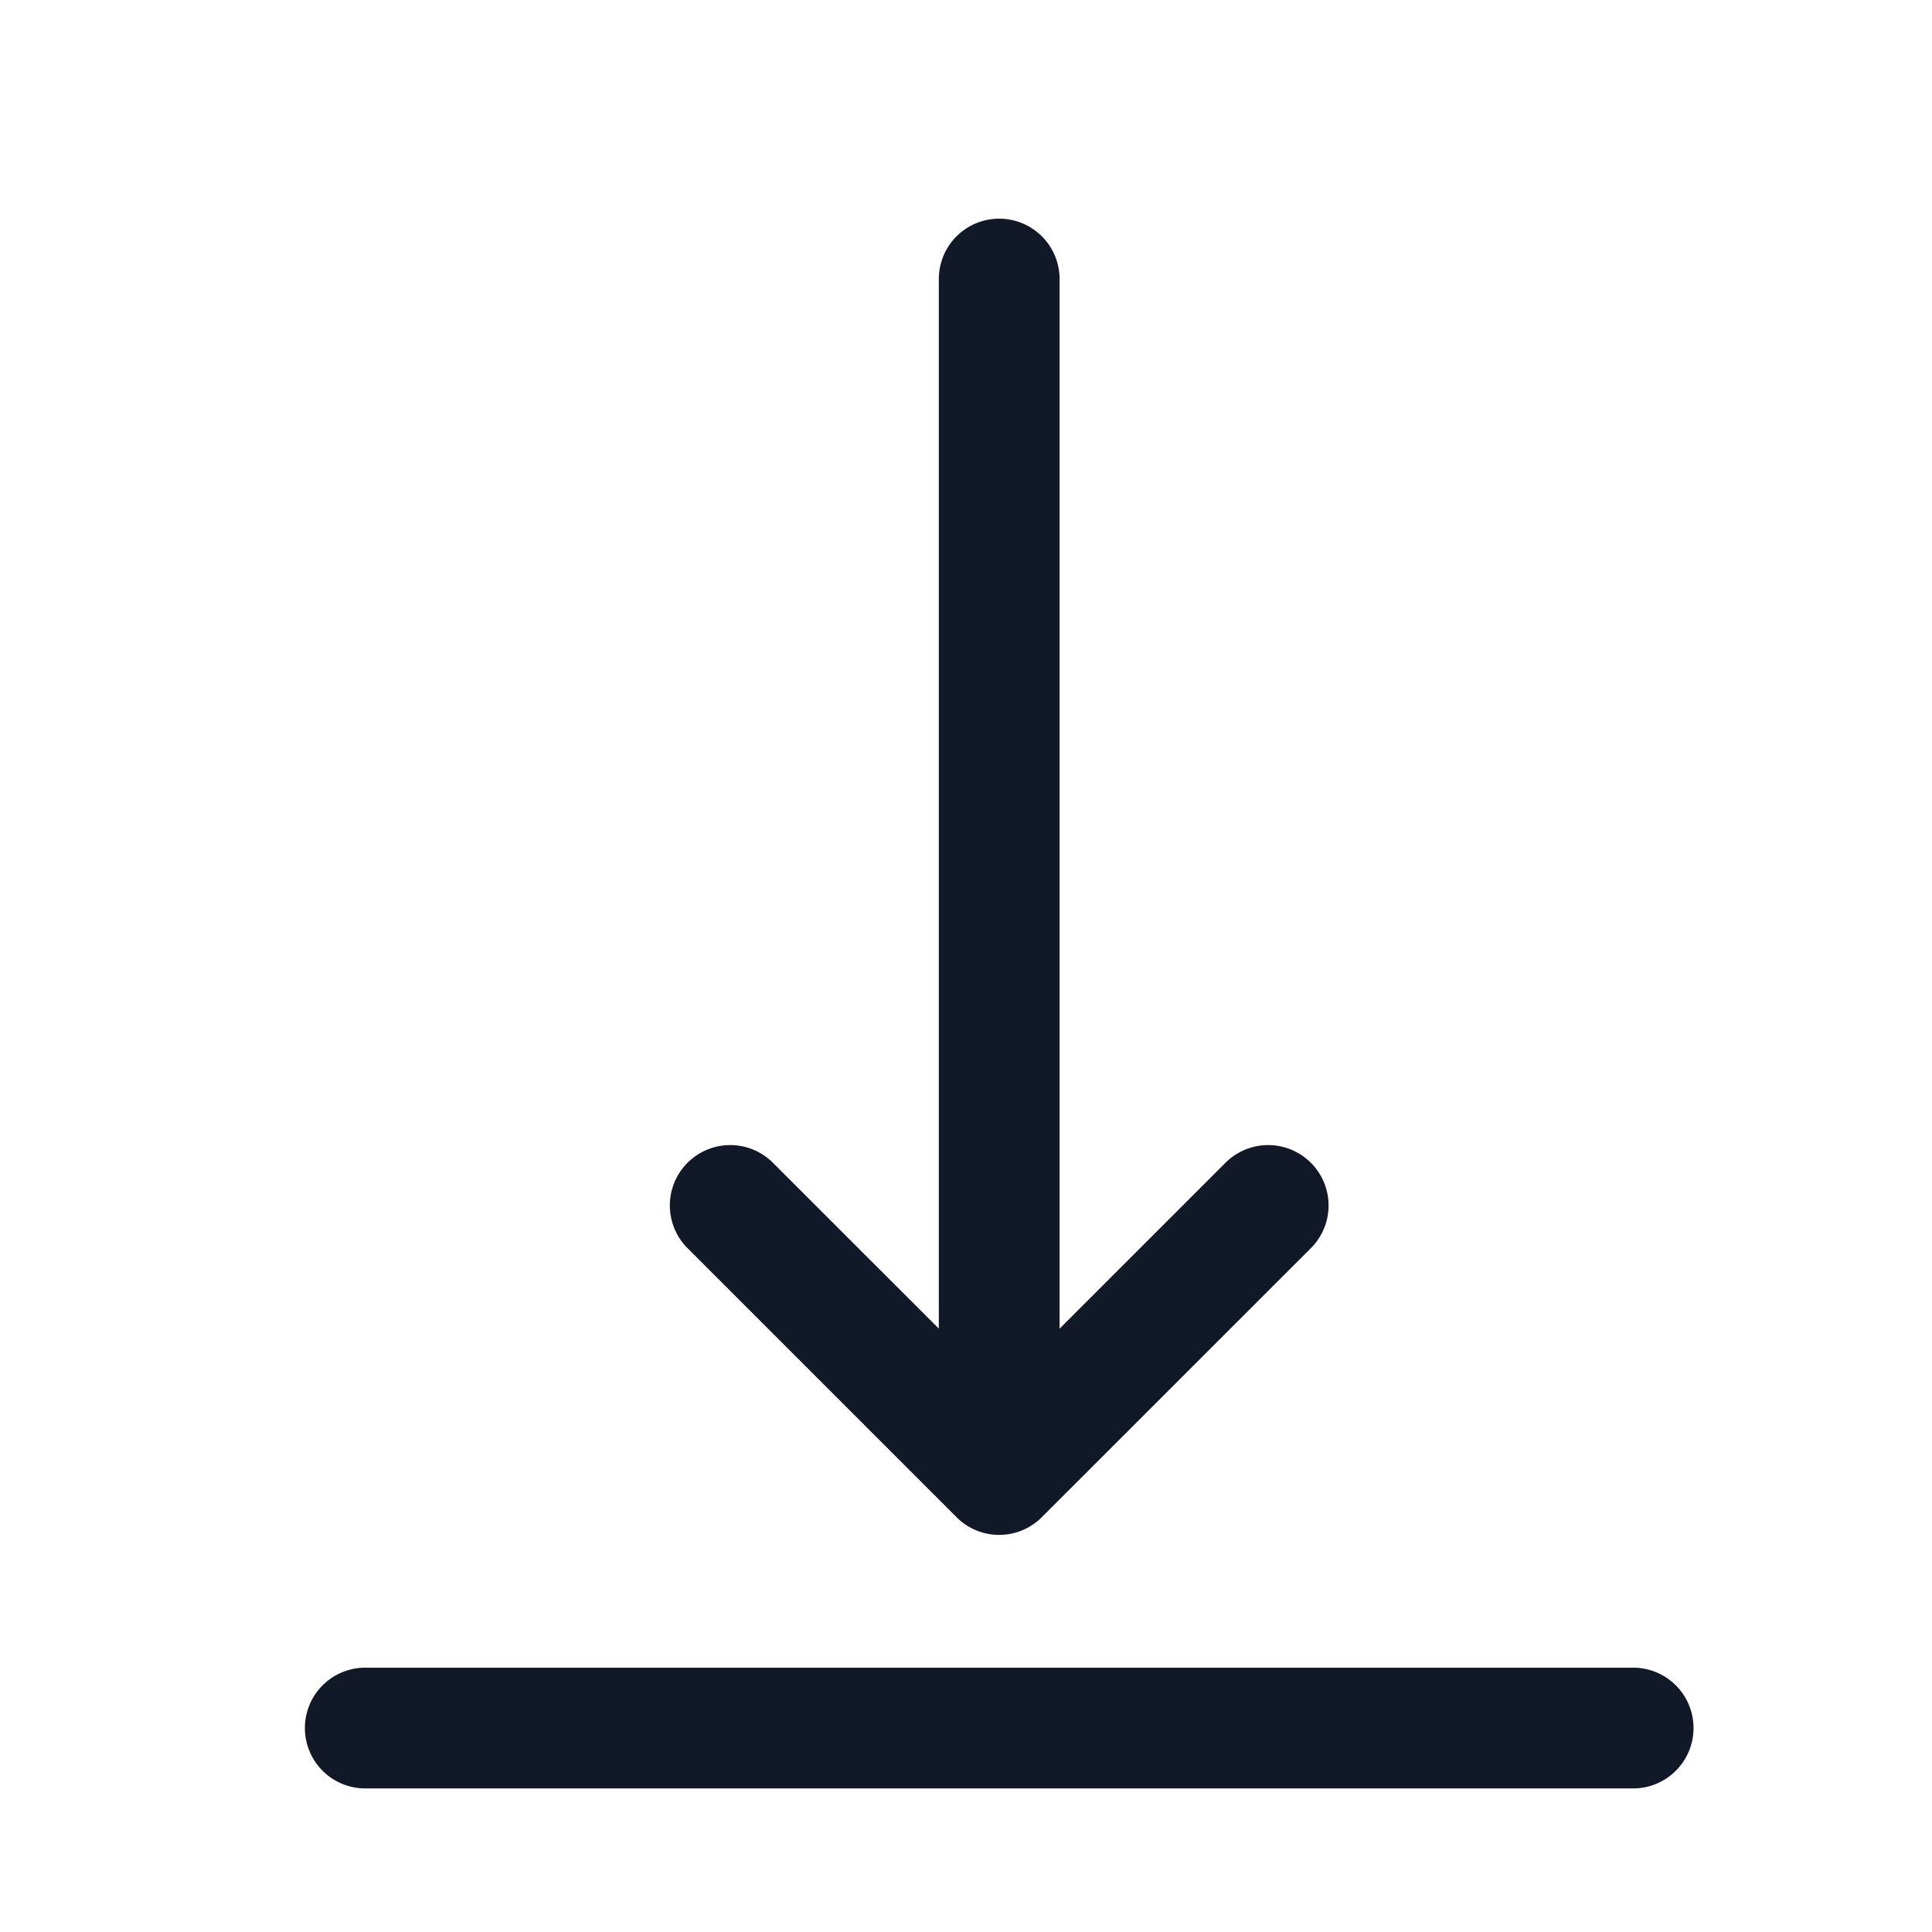 <svg xmlns="http://www.w3.org/2000/svg" width="32" height="32" fill="none"><path fill="#111827" fill-rule="evenodd" d="M17.55 4.622a1 1 0 1 0-2 0v17.384l-2.748-2.747a1 1 0 0 0-1.414 1.415l4.437 4.437a.997.997 0 0 0 1.432.017l4.455-4.454a1 1 0 0 0-1.414-1.415l-2.748 2.748V4.622Zm-12.5 24a1 1 0 0 1 1-1h21a1 1 0 1 1 0 2h-21a1 1 0 0 1-1-1Z" clip-rule="evenodd"/></svg>